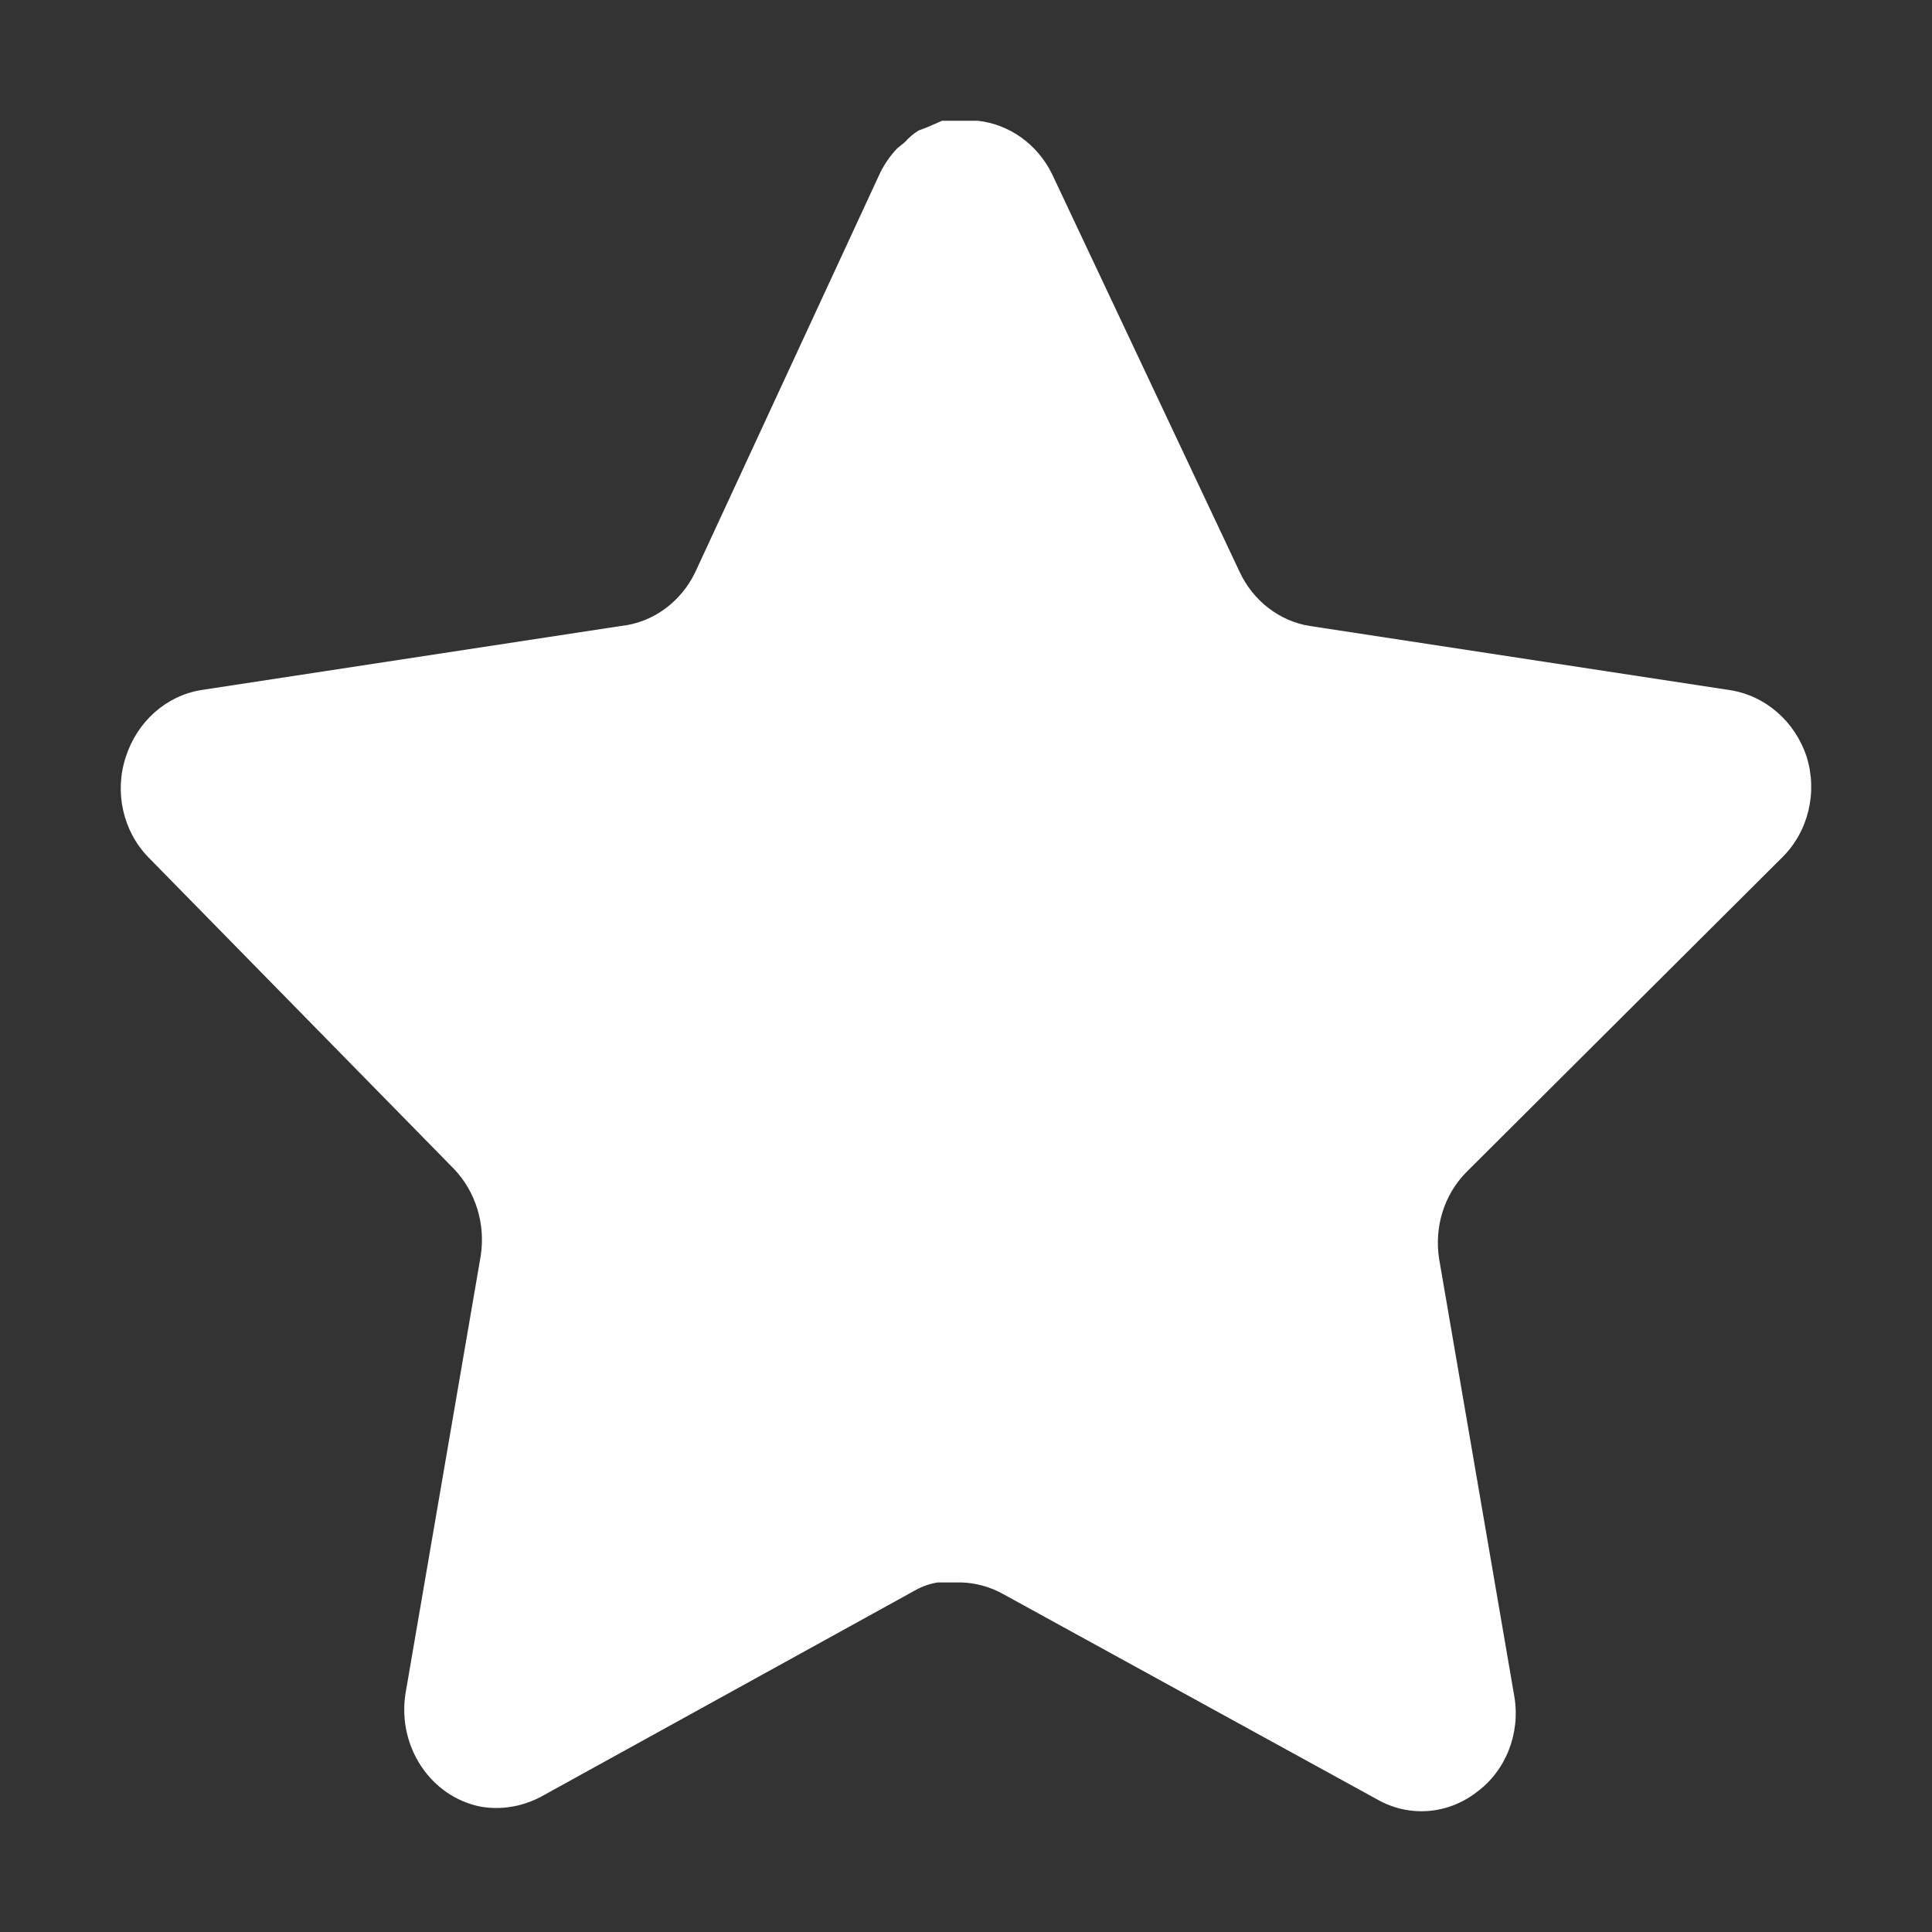 <svg width="16" height="16" viewBox="0 0 16 16" fill="none" xmlns="http://www.w3.org/2000/svg">
  <rect x="0" y="0" width="16" height="16" fill="#333333" stroke="none"/>
  <path d="M12.142 9.709C11.96 9.894 11.877 10.161 11.918 10.424L12.541 14.049C12.593 14.356 12.47 14.667 12.226 14.844C11.986 15.028 11.668 15.051 11.407 14.903L8.307 13.201C8.199 13.141 8.079 13.108 7.957 13.105H7.767C7.702 13.115 7.637 13.137 7.578 13.171L4.478 14.881C4.324 14.962 4.151 14.991 3.981 14.962C3.566 14.88 3.29 14.464 3.358 14.026L3.981 10.401C4.022 10.136 3.939 9.867 3.758 9.679L1.23 7.101C1.019 6.885 0.945 6.561 1.042 6.268C1.136 5.976 1.375 5.763 1.664 5.715L5.143 5.184C5.407 5.156 5.64 4.986 5.759 4.736L7.291 1.427C7.328 1.354 7.375 1.286 7.431 1.228L7.494 1.177C7.527 1.139 7.565 1.107 7.607 1.081L7.683 1.052L7.802 1H8.097C8.36 1.029 8.592 1.195 8.713 1.442L10.266 4.736C10.378 4.976 10.596 5.144 10.847 5.184L14.325 5.715C14.619 5.76 14.865 5.973 14.962 6.268C15.054 6.564 14.975 6.888 14.759 7.101L12.142 9.709Z" fill="white"/>
</svg>
